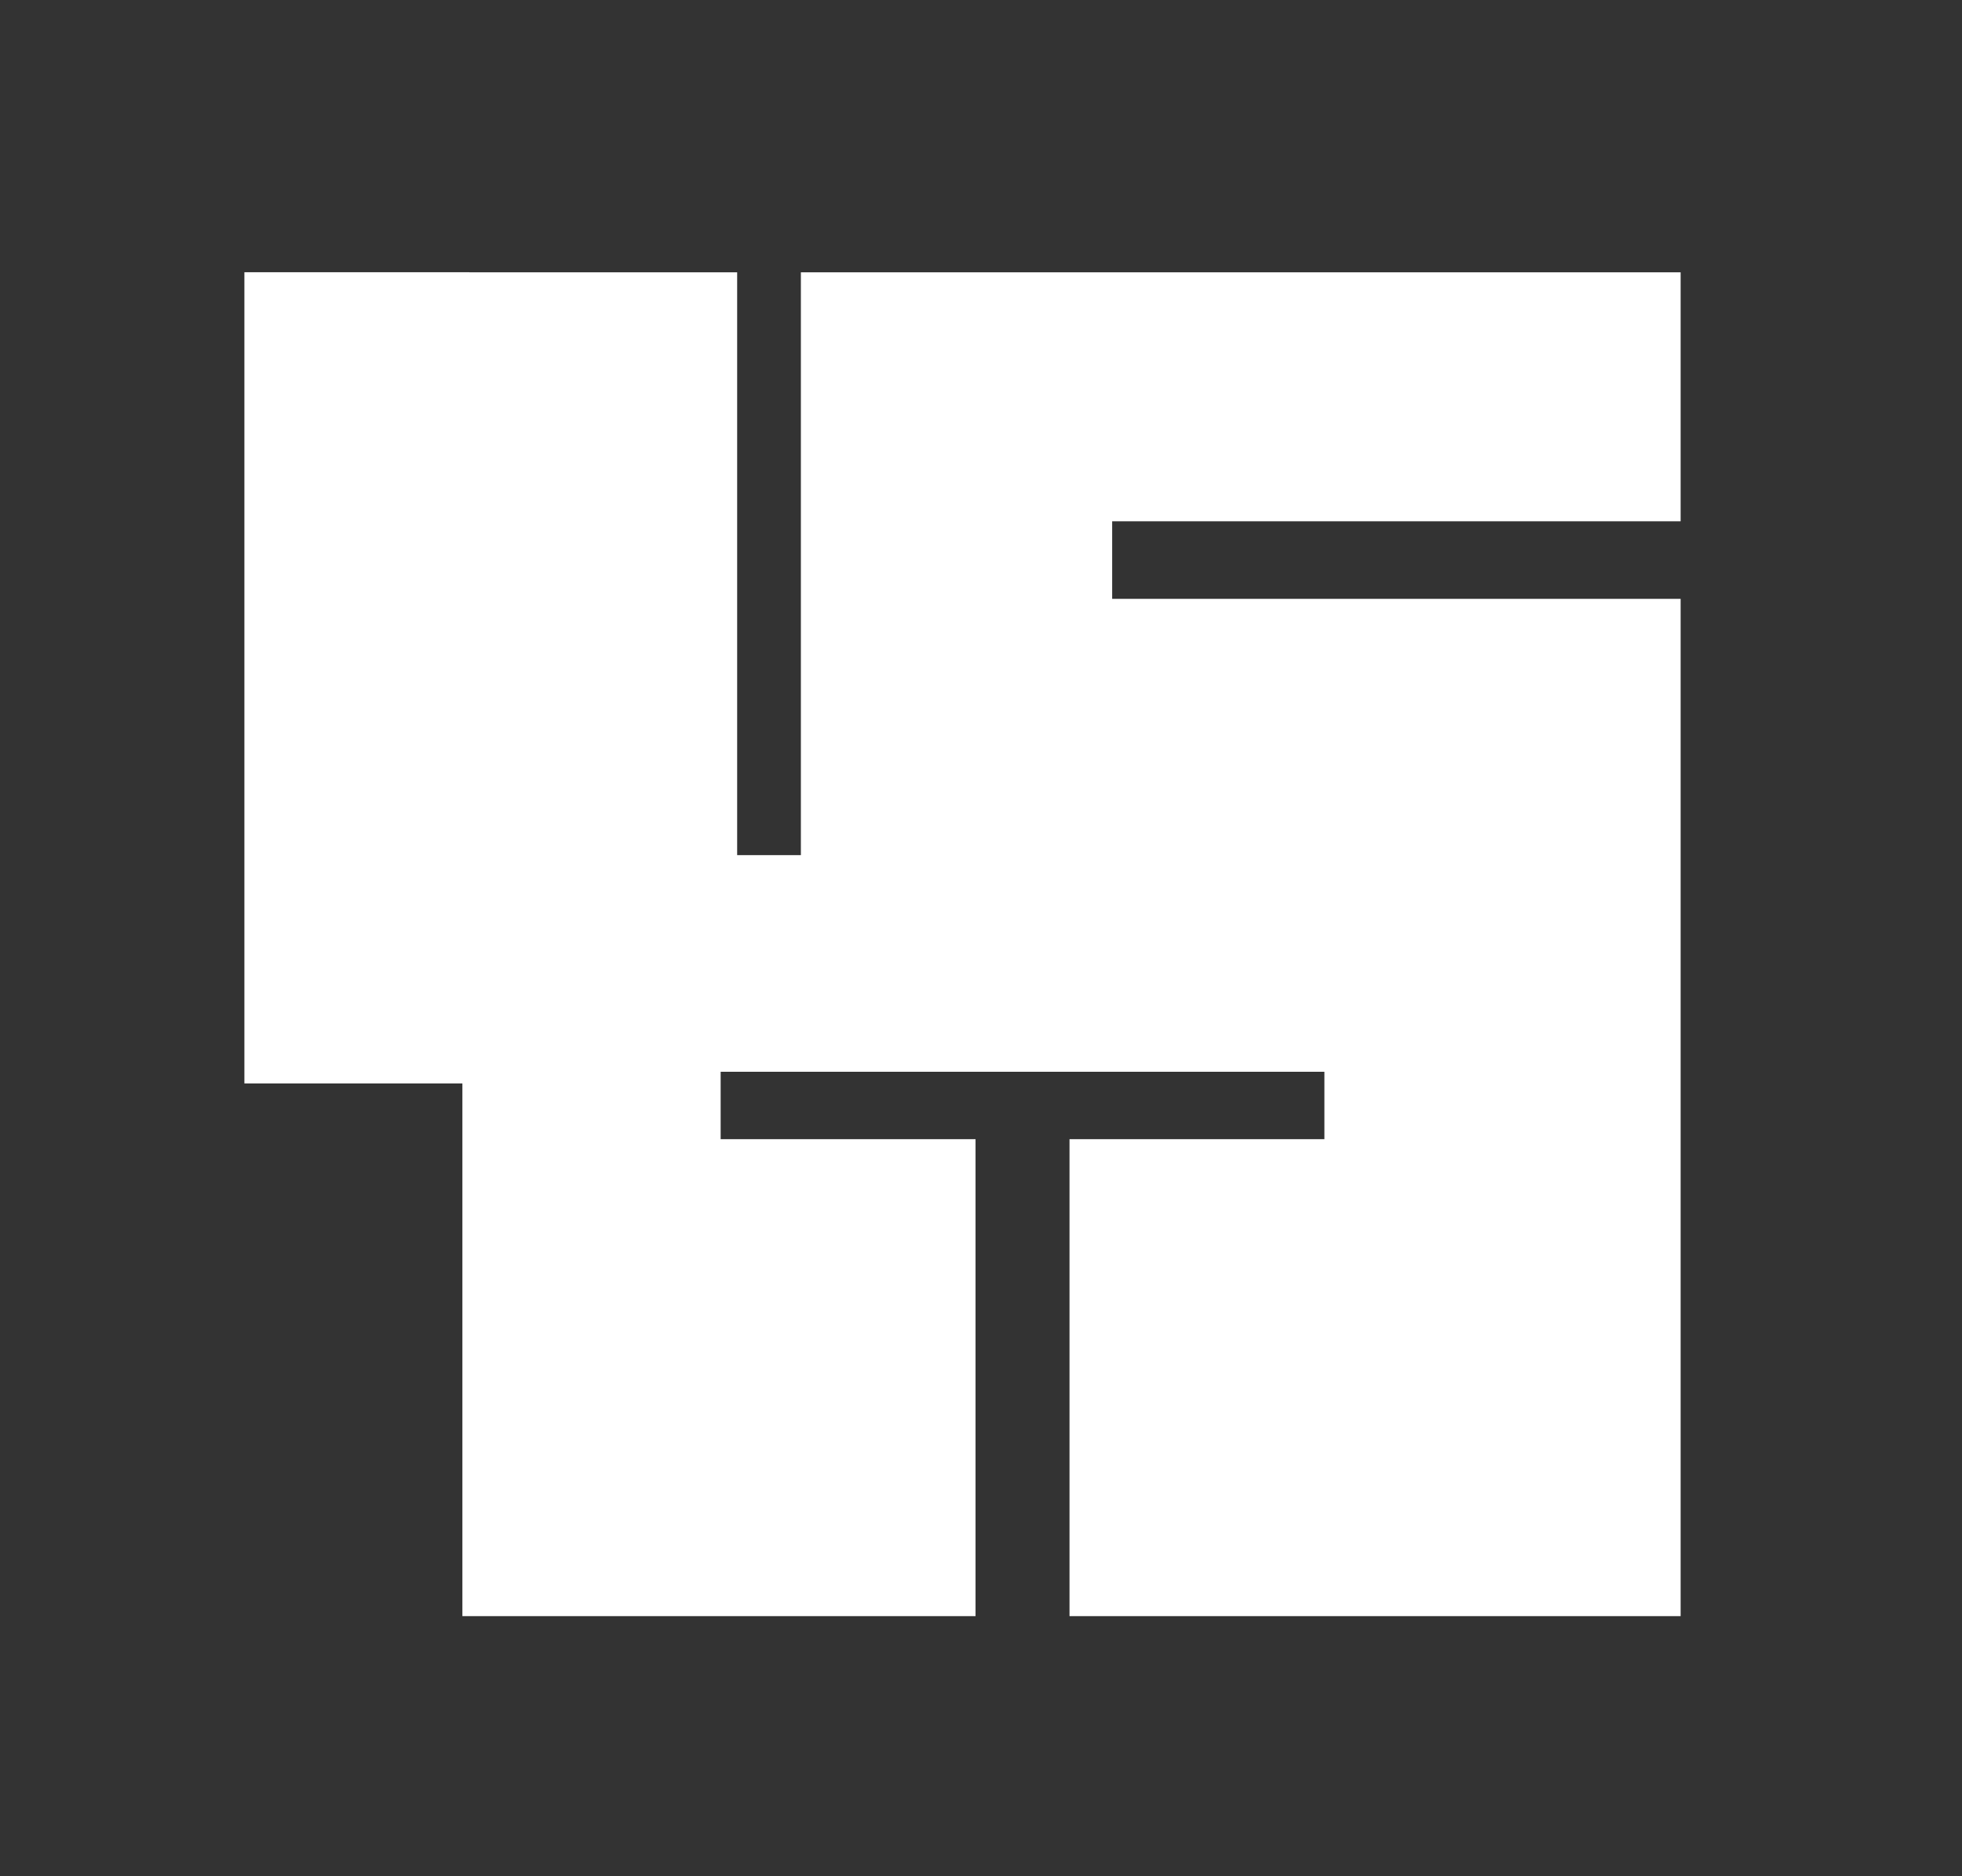 <?xml version="1.0" encoding="UTF-8" standalone="no" ?>
<!DOCTYPE svg PUBLIC "-//W3C//DTD SVG 1.1//EN" "http://www.w3.org/Graphics/SVG/1.1/DTD/svg11.dtd">
<svg xmlns="http://www.w3.org/2000/svg" xmlns:xlink="http://www.w3.org/1999/xlink" version="1.1" width="46" height="44" viewBox="25 142 46 44" xml:space="preserve">
<rect x="25" y="142" width="46" height="44" fill="#333333" stroke="none"/>
<desc>Created with Fabric.js 4.6.0</desc>
<defs>
</defs>
<g transform="matrix(1 0 0 1.04 47.57 164.14)" id="SQiPQZ6vfB4-TNqQeno8v"  >
<path style="stroke: rgb(220,156,68); stroke-width: 0; stroke-dasharray: none; stroke-linecap: butt; stroke-dashoffset: 0; stroke-linejoin: miter; stroke-miterlimit: 4; fill: rgb(255,255,255); fill-rule: nonzero; opacity: 1;" vector-effect="non-scaling-stroke"  transform=" translate(-16.84, -15.15)" d="M 33.673 0.002 L 33.673 5.616 L 20.345 5.616 L 20.345 7.365 L 33.673 7.365 L 33.673 30.304 L 19.345 30.304 L 19.345 19.549 L 25.321 19.549 L 25.321 18.029 L 11.166 18.029 L 11.166 19.549 L 17.142 19.549 L 17.142 30.304 L 5.111 30.304 L 5.111 18.292 L -3.552713678800501e-15 18.292 L -3.552713678800501e-15 0 L 5.276 0 L 5.276 0.002 L 11.553 0.002 L 11.553 13.144 L 13.047 13.144 L 13.047 0.002 z" stroke-linecap="round" />
</g>
</svg>